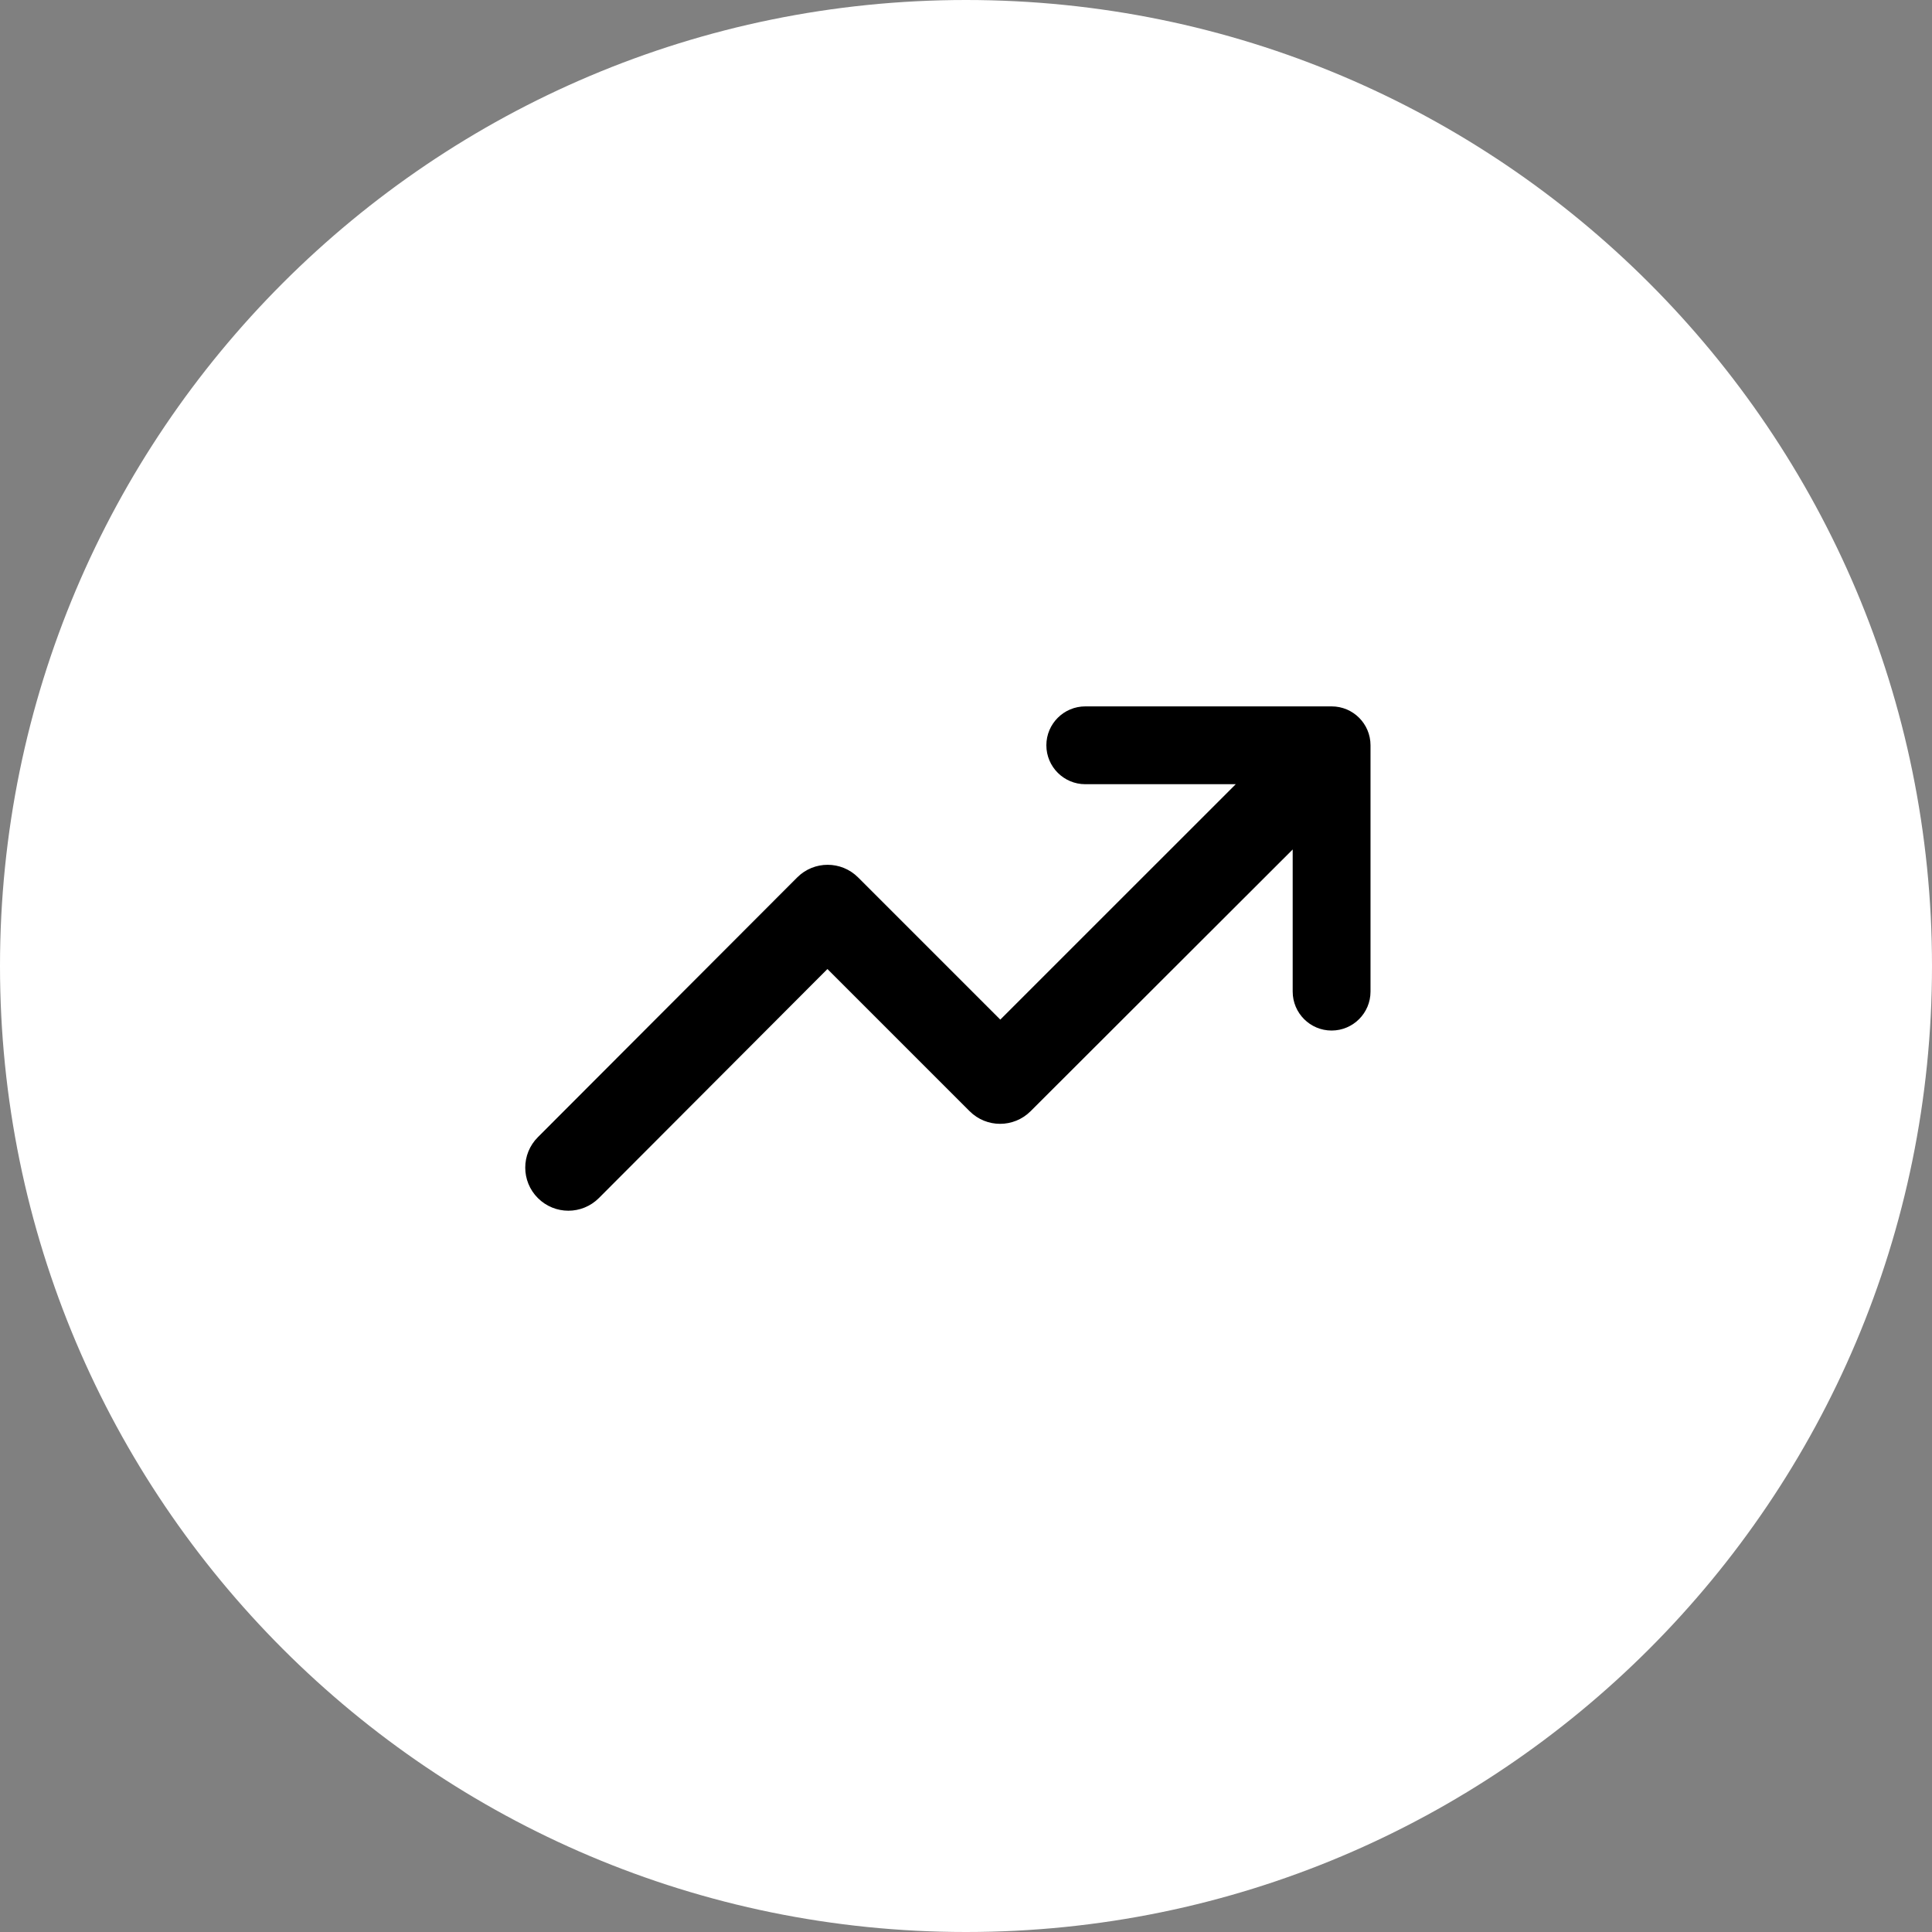 <svg width="32" height="32" viewBox="0 0 32 32" fill="none" xmlns="http://www.w3.org/2000/svg">
<rect x="0" y="0" width="32" height="32" fill="#808080" stroke="none"/>
<path d="M16 32C24.837 32 32 24.837 32 16C32 7.163 24.837 0 16 0C7.163 0 0 7.163 0 16C0 24.837 7.163 32 16 32Z" fill="white"/>
<path fill-rule="evenodd" clip-rule="evenodd" d="M17.331 12.344C17.331 11.989 17.62 11.7 17.976 11.7H22.055H22.056C22.412 11.7 22.7 11.989 22.7 12.344C22.7 12.352 22.7 12.36 22.7 12.367V16.424C22.7 16.78 22.411 17.069 22.055 17.069C21.7 17.069 21.411 16.78 21.411 16.424V14.07L17.07 18.405C16.79 18.684 16.339 18.684 16.06 18.405L13.705 16.05L9.919 19.844C9.639 20.123 9.189 20.123 8.909 19.844C8.63 19.565 8.63 19.114 8.909 18.835L13.204 14.533C13.483 14.254 13.934 14.254 14.213 14.533L16.568 16.888L20.468 12.989H17.976C17.62 12.989 17.331 12.7 17.331 12.344Z" fill="black"/>
</svg>
